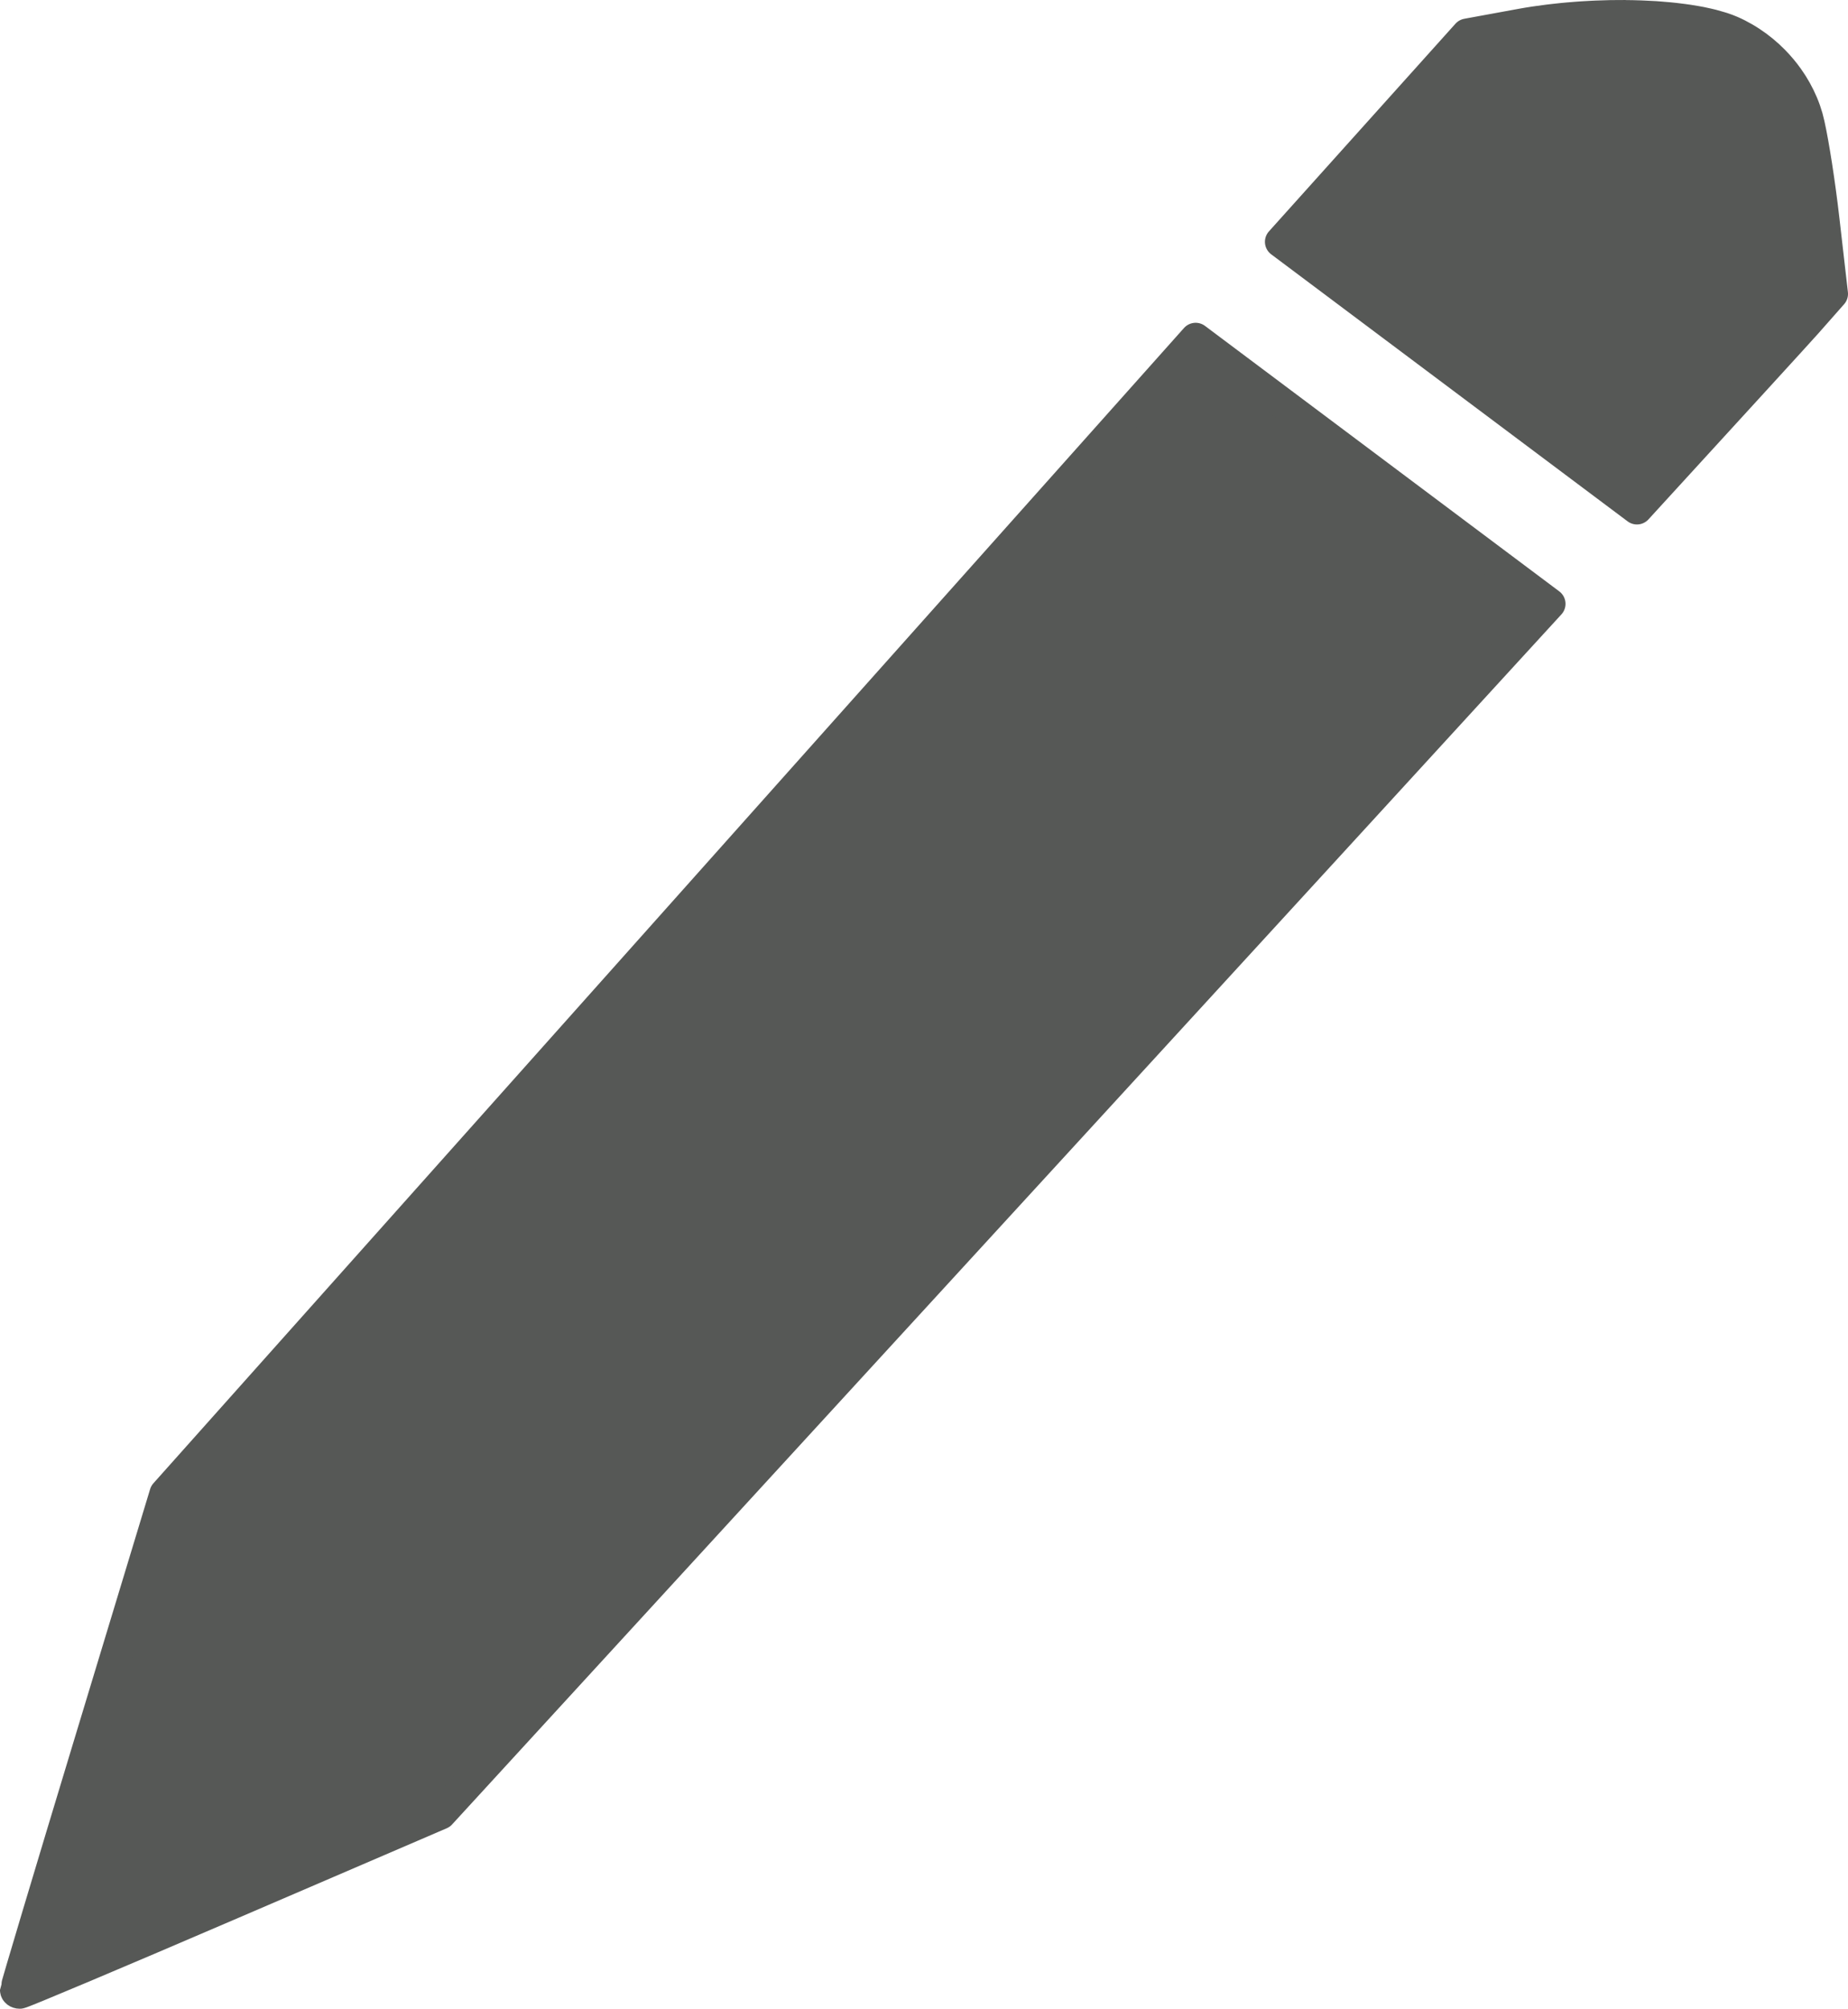 <?xml version="1.0" encoding="UTF-8" standalone="no"?>
<svg
   xmlns:dc="http://purl.org/dc/elements/1.1/"
   xmlns:cc="http://creativecommons.org/ns#"
   xmlns:rdf="http://www.w3.org/1999/02/22-rdf-syntax-ns#"
   xmlns:svg="http://www.w3.org/2000/svg"
   xmlns="http://www.w3.org/2000/svg"
   xmlns:sodipodi="http://sodipodi.sourceforge.net/DTD/sodipodi-0.dtd"
   xmlns:inkscape="http://www.inkscape.org/namespaces/inkscape"
   width="88.899mm"
   height="96.603mm"
   viewBox="0 0 88.899 96.603"
   version="1.1"
   id="svg8"
   inkscape:version="1.0.2 (e86c870, 2021-01-15)"
   sodipodi:docname="pencil.svg">
  <defs
     id="defs2" />
  <sodipodi:namedview
     id="base"
     pagecolor="#ffffff"
     bordercolor="#666666"
     borderopacity="1.0"
     inkscape:pageopacity="0.0"
     inkscape:pageshadow="2"
     inkscape:zoom="0.7"
     inkscape:cx="260.75669"
     inkscape:cy="256.65399"
     inkscape:document-units="mm"
     inkscape:current-layer="layer1"
     inkscape:document-rotation="0"
     showgrid="false"
     inkscape:window-width="1366"
     inkscape:window-height="705"
     inkscape:window-x="-8"
     inkscape:window-y="-8"
     inkscape:window-maximized="1" />
  <g
     inkscape:label="Layer 1"
     inkscape:groupmode="layer"
     id="layer1"
     transform="translate(-15.909,-69.32)">
    <g
       id="g982">
      <path
         id="path842"
         style="mix-blend-mode:normal;fill:#565856;fill-opacity:1;stroke:#565856;stroke-width:1.5;stroke-linecap:round;stroke-linejoin:round;stroke-miterlimit:4;stroke-dasharray:none;stroke-opacity:1"
         d="m 94.064,70.07 v 5.19e-4 c -0.222,-0.001 -0.446,-2.86e-4 -0.672,0.004 -0.063,0.001 -0.126,0.004 -0.189,0.006 -0.17,0.004 -0.339,0.009 -0.51,0.016 -0.07,0.003 -0.14,0.007 -0.21,0.01 -0.154,0.007 -0.308,0.016 -0.462,0.026 -0.09,0.006 -0.179,0.012 -0.268,0.019 -0.142,0.011 -0.284,0.022 -0.426,0.035 -0.085,0.008 -0.171,0.015 -0.256,0.024 -0.153,0.015 -0.306,0.032 -0.458,0.05 -0.074,0.009 -0.149,0.017 -0.223,0.026 -0.161,0.02 -0.32,0.042 -0.479,0.065 -0.067,0.01 -0.134,0.018 -0.201,0.028 -0.221,0.034 -0.44,0.07 -0.655,0.11 l -2.572,0.471 v 5.16e-4 l -0.067,0.074 -8.907,9.914 17.146,12.843 c 4.549,-4.969 7.809,-8.534 8.118,-8.884 8e-4,-7.94e-4 0.013,-0.014 0.014,-0.014 v -5.17e-4 l 1.271,-1.44 -0.41,-3.573 c -1e-5,-1.64e-4 2e-5,-7.67e-4 0,-0.001 -0.197,-1.72 -0.495,-3.628 -0.707,-4.574 -0.03,-0.135 -0.059,-0.25 -0.085,-0.343 0,0 0,-5.19e-4 0,-5.19e-4 -0.064,-0.224 -0.142,-0.445 -0.233,-0.661 -0.091,-0.216 -0.194,-0.428 -0.31,-0.635 0,0 0,-5.16e-4 0,-5.16e-4 -0.115,-0.206 -0.242,-0.407 -0.38,-0.6 -0.207,-0.291 -0.438,-0.566 -0.689,-0.822 -0.335,-0.341 -0.707,-0.648 -1.108,-0.911 0,0 -5.2e-4,0 -5.2e-4,0 -0.1,-0.066 -0.201,-0.129 -0.305,-0.189 0,0 -5.17e-4,0 -5.17e-4,0 -0.104,-0.06 -0.209,-0.117 -0.315,-0.172 -0.107,-0.054 -0.215,-0.106 -0.325,-0.153 -0.131,-0.057 -0.275,-0.11 -0.428,-0.161 -0.044,-0.015 -0.093,-0.027 -0.138,-0.041 -0.112,-0.034 -0.226,-0.068 -0.347,-0.099 -0.065,-0.017 -0.134,-0.032 -0.202,-0.048 -0.112,-0.026 -0.225,-0.051 -0.344,-0.075 -0.077,-0.015 -0.156,-0.029 -0.235,-0.043 -0.119,-0.021 -0.24,-0.042 -0.365,-0.06 -0.082,-0.012 -0.165,-0.024 -0.249,-0.035 -0.129,-0.017 -0.261,-0.034 -0.395,-0.049 -0.089,-0.01 -0.178,-0.02 -0.269,-0.028 -0.143,-0.014 -0.288,-0.026 -0.436,-0.037 -0.081,-0.006 -0.161,-0.013 -0.243,-0.019 -0.178,-0.011 -0.359,-0.02 -0.542,-0.027 -0.061,-0.003 -0.12,-0.006 -0.182,-0.008 -0.247,-0.009 -0.496,-0.014 -0.75,-0.016 0,0 -5.17e-4,0 -5.17e-4,0 z M 73.426,85.593 55.166,106.057 23.848,141.153 20.253,153.012 c -1.977,6.522 -3.595,11.927 -3.595,12.01 0,0.083 0.09,0.151 0.201,0.151 0.11,5e-5 4.711,-1.94 10.223,-4.31 l 10.022,-4.309 32.206,-35.111 c 8.106,-8.837 15.288,-16.674 21.159,-23.083 z" />
    </g>
  </g>
</svg>
